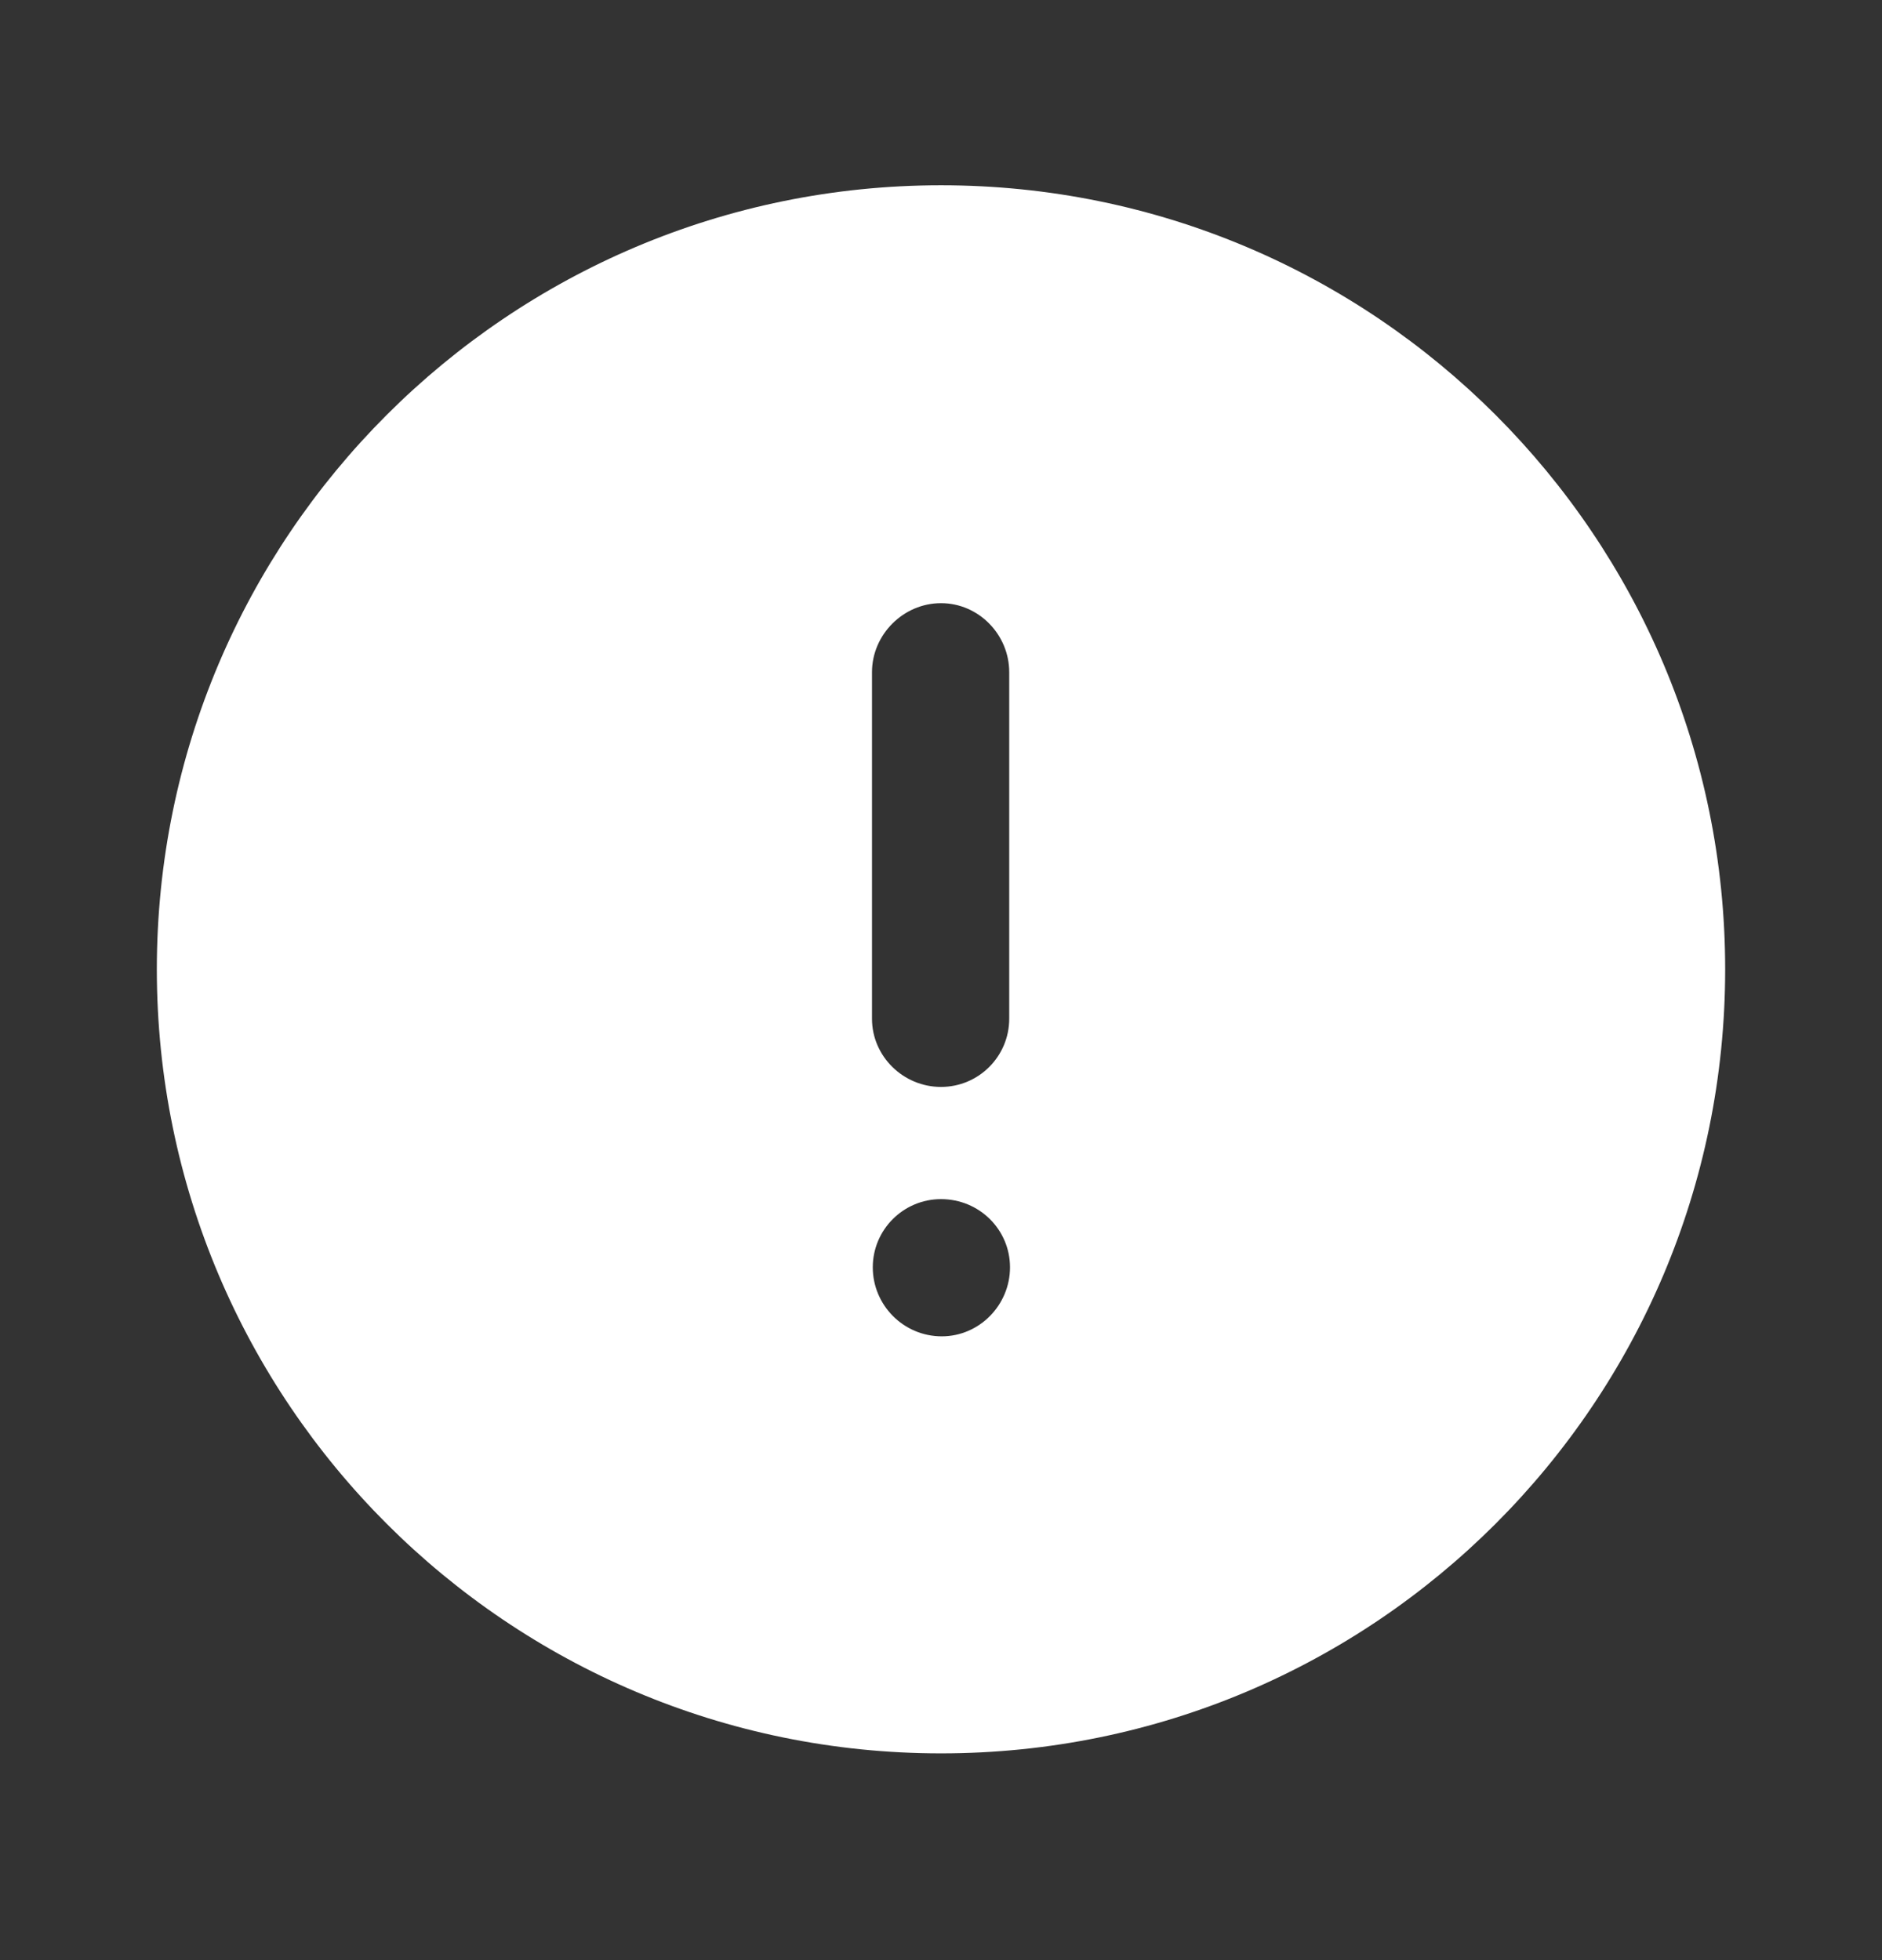 <svg width="24" height="25" viewBox="0 0 24 25" fill="none" xmlns="http://www.w3.org/2000/svg">
<rect x="0" y="0" width="24" height="25" fill="#333333" stroke="none"/>
<g id="Icon/InfoCircle">
<g id="Info Circle">
<path id="Info Circle_2" fill-rule="evenodd" clip-rule="evenodd" d="M2 12.363C2 6.844 6.48 2.363 12 2.363C17.53 2.363 22 6.844 22 12.363C22 17.884 17.53 22.363 12 22.363C6.48 22.363 2 17.884 2 12.363ZM11.12 8.573C11.12 8.094 11.52 7.693 12 7.693C12.48 7.693 12.87 8.094 12.87 8.573V12.993C12.87 13.474 12.48 13.863 12 13.863C11.52 13.863 11.12 13.474 11.12 12.993V8.573ZM12.01 17.044C11.52 17.044 11.13 16.644 11.13 16.164C11.13 15.684 11.52 15.294 12 15.294C12.49 15.294 12.88 15.684 12.88 16.164C12.88 16.644 12.49 17.044 12.01 17.044Z" fill="white"/>
</g>
</g>
</svg>
